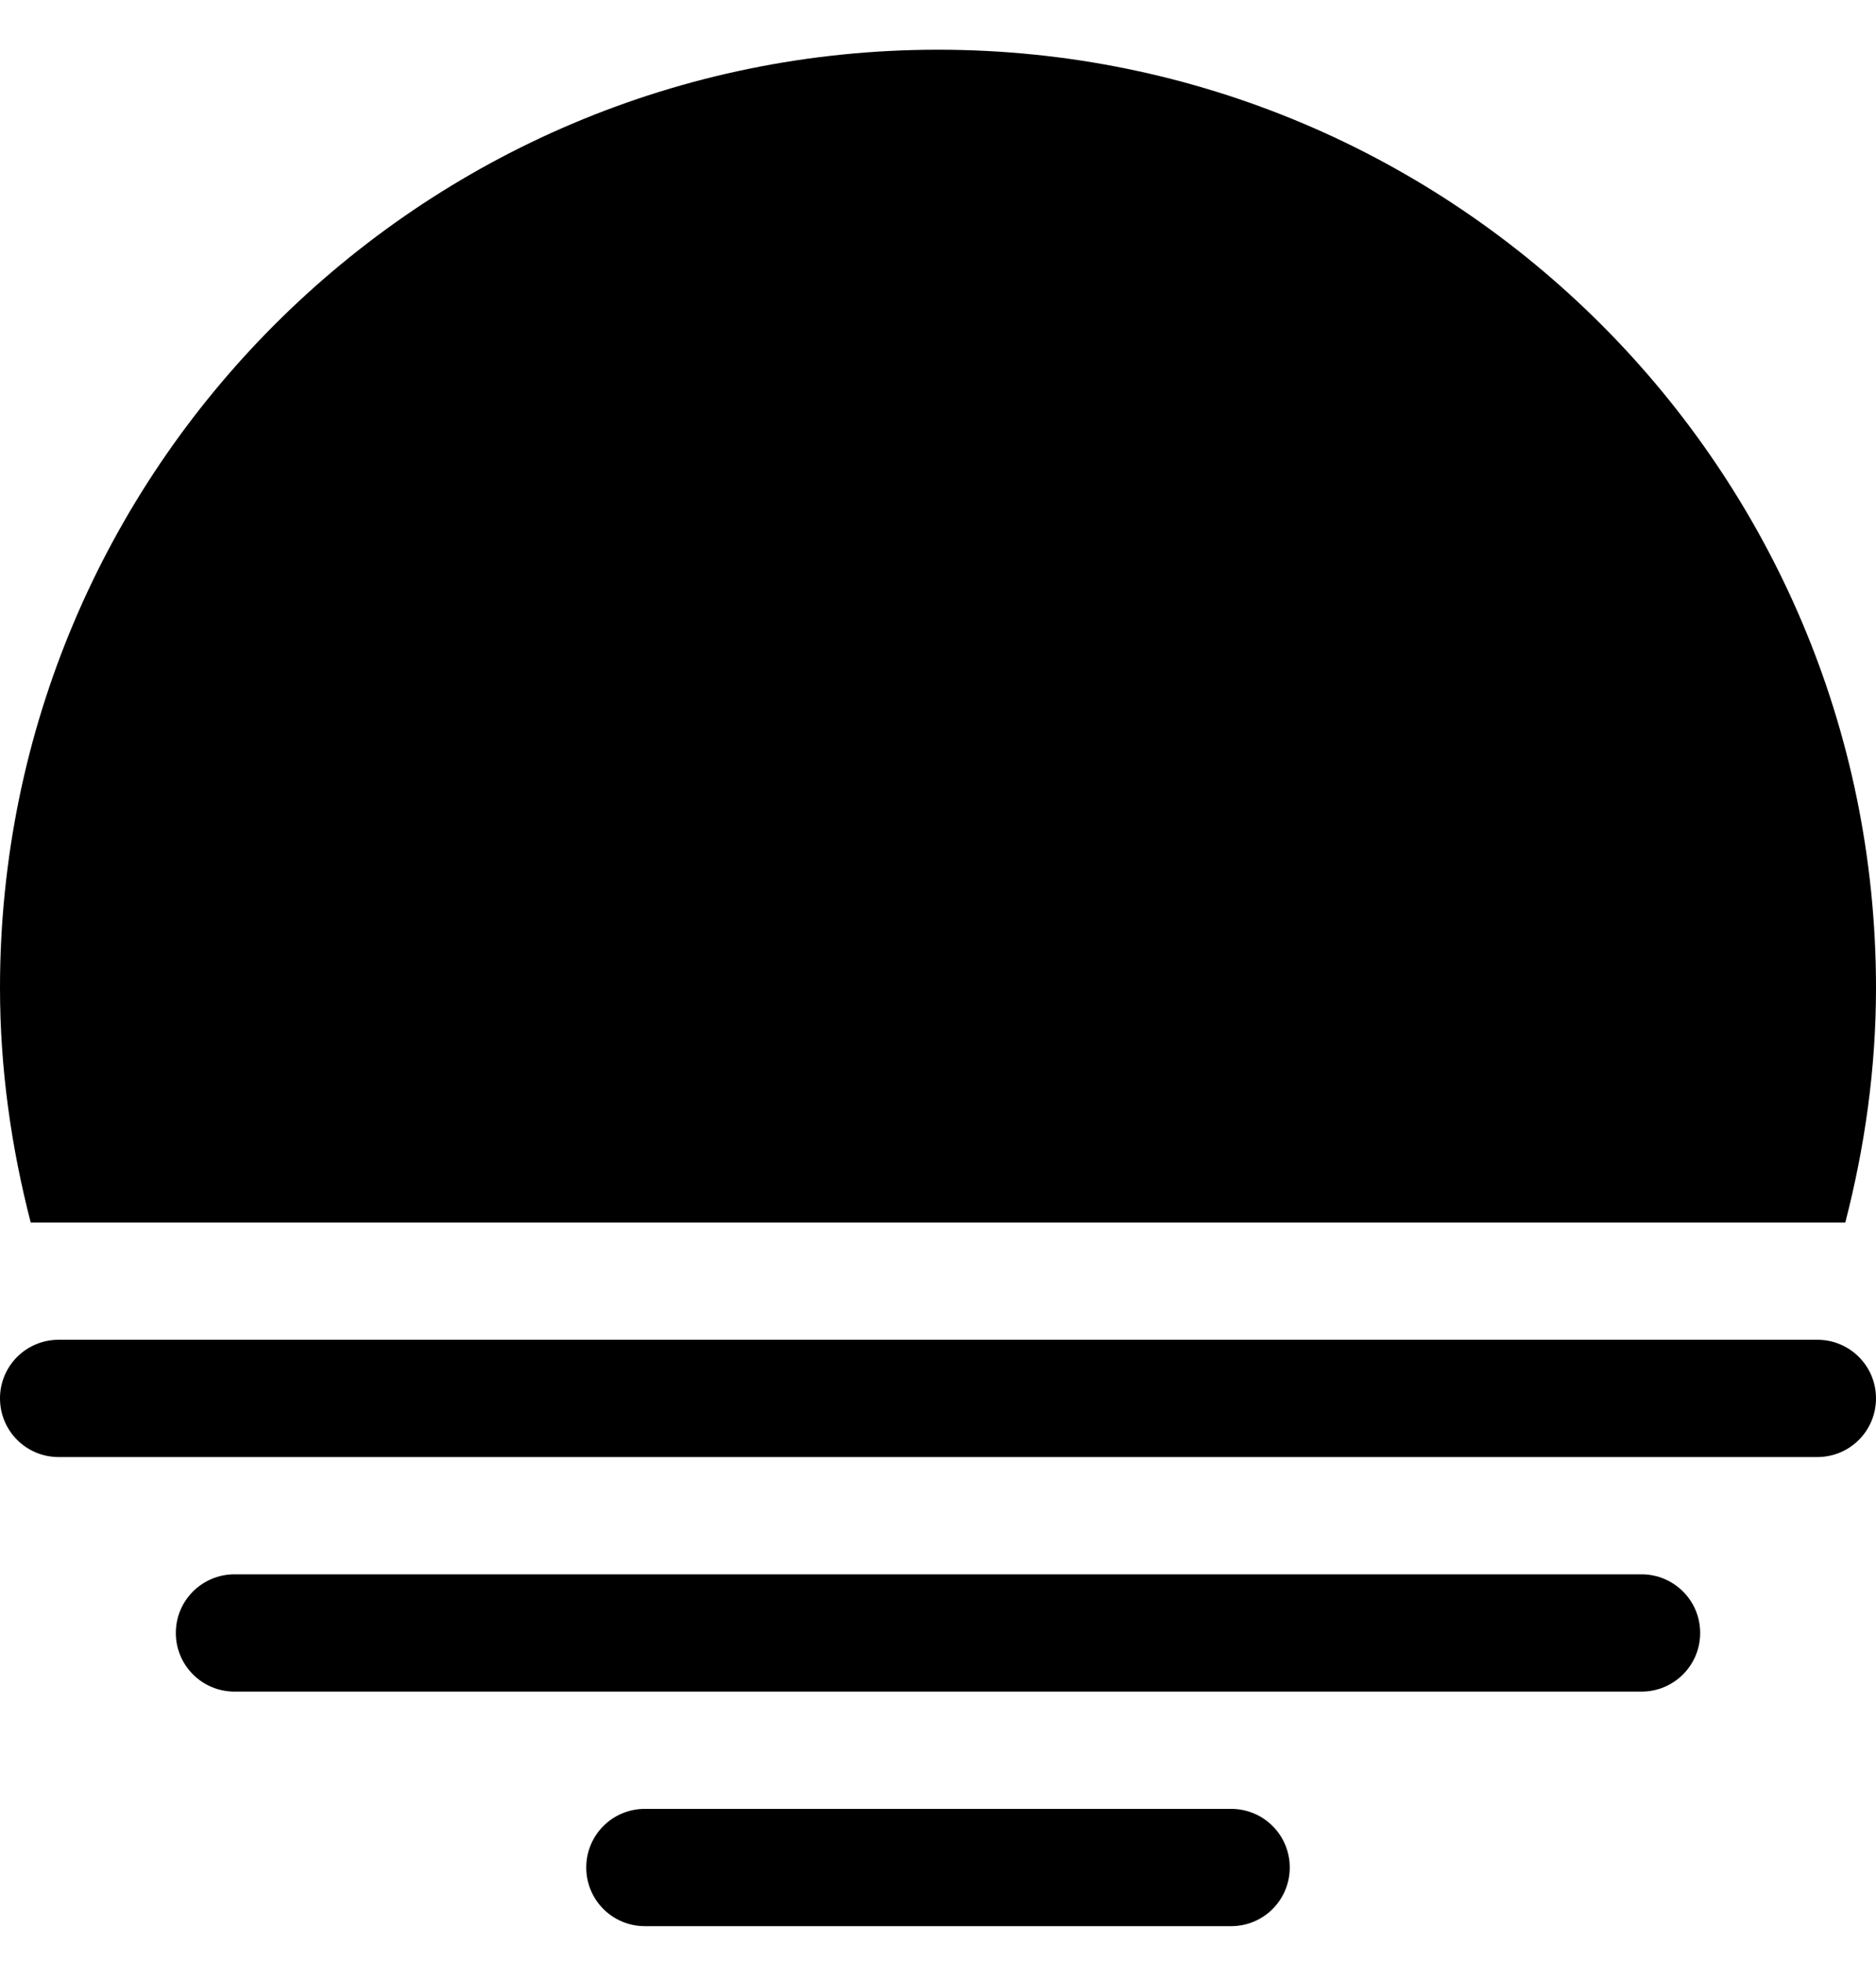 <svg width="22" height="23" viewBox="0 0 22 23" fill="none" xmlns="http://www.w3.org/2000/svg">
<g clip-path="url(#clip0_290_862)">
<path fill-rule="evenodd" clip-rule="evenodd" d="M19.25 18.458H2.75C2.37 18.458 2.062 18.765 2.062 19.145C2.062 19.526 2.37 19.833 2.75 19.833H19.25C19.63 19.833 19.938 19.526 19.938 19.145C19.938 18.765 19.63 18.458 19.25 18.458ZM21.312 15.708H0.688C0.307 15.708 0 16.015 0 16.395C0 16.776 0.307 17.083 0.688 17.083H21.312C21.693 17.083 22 16.776 22 16.395C22 16.015 21.693 15.708 21.312 15.708ZM21.64 14.333C21.867 13.453 22 12.534 22 11.583C22 5.508 17.075 0.583 11 0.583C4.925 0.583 0 5.508 0 11.583C0 12.534 0.133 13.453 0.36 14.333H21.64ZM14.438 21.208H7.562C7.182 21.208 6.875 21.515 6.875 21.895C6.875 22.276 7.182 22.583 7.562 22.583H14.438C14.818 22.583 15.125 22.276 15.125 21.895C15.125 21.515 14.818 21.208 14.438 21.208Z" fill="black"/>
</g>
<defs>
<clipPath id="clip0_290_862">
<rect width="22" height="22" fill="white" transform="translate(0 0.583)"/>
</clipPath>
</defs>
</svg>
